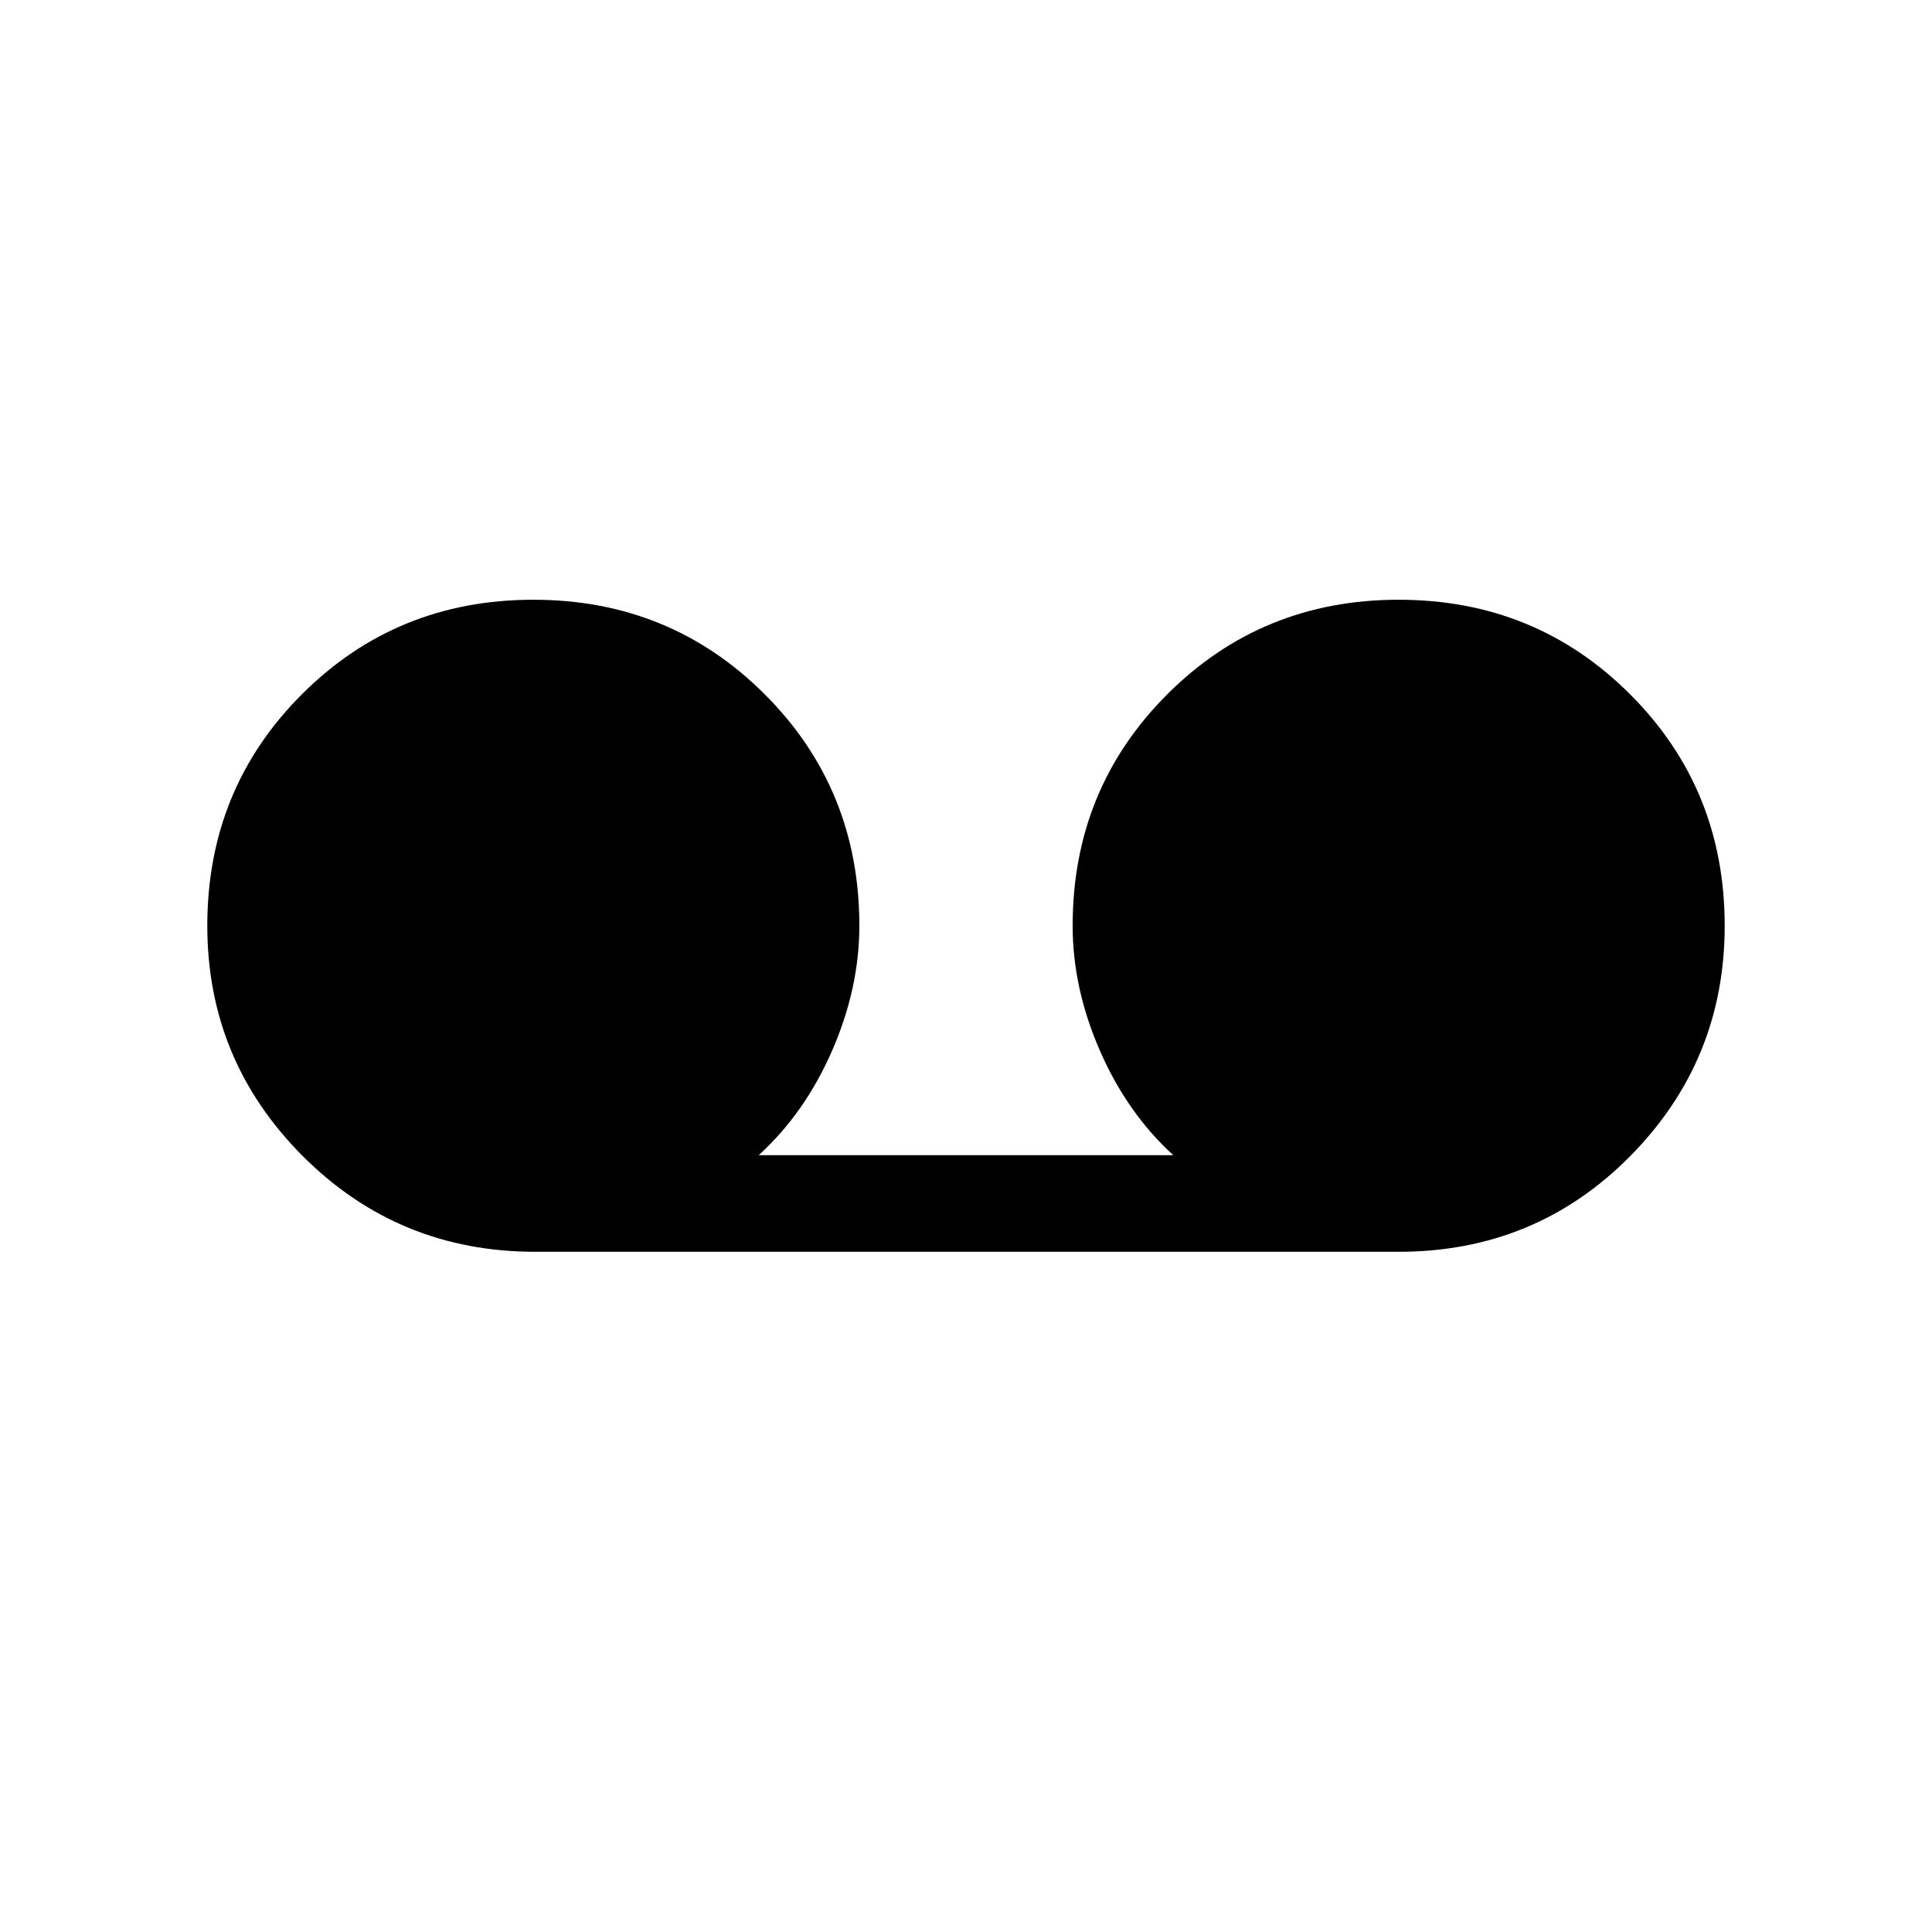 <svg xmlns="http://www.w3.org/2000/svg" height="40" width="40"><path d="M11.083 25.917Q8.25 25.917 6.271 23.938Q4.292 21.958 4.292 19.167Q4.292 16.333 6.25 14.375Q8.208 12.417 11.042 12.417Q13.875 12.417 15.833 14.375Q17.792 16.333 17.792 19.167Q17.792 20.458 17.229 21.75Q16.667 23.042 15.708 23.917H24.292Q23.333 23.042 22.771 21.75Q22.208 20.458 22.208 19.167Q22.208 16.333 24.167 14.375Q26.125 12.417 28.958 12.417Q31.792 12.417 33.75 14.375Q35.708 16.333 35.708 19.167Q35.708 21.958 33.75 23.938Q31.792 25.917 28.958 25.917Z"/></svg>